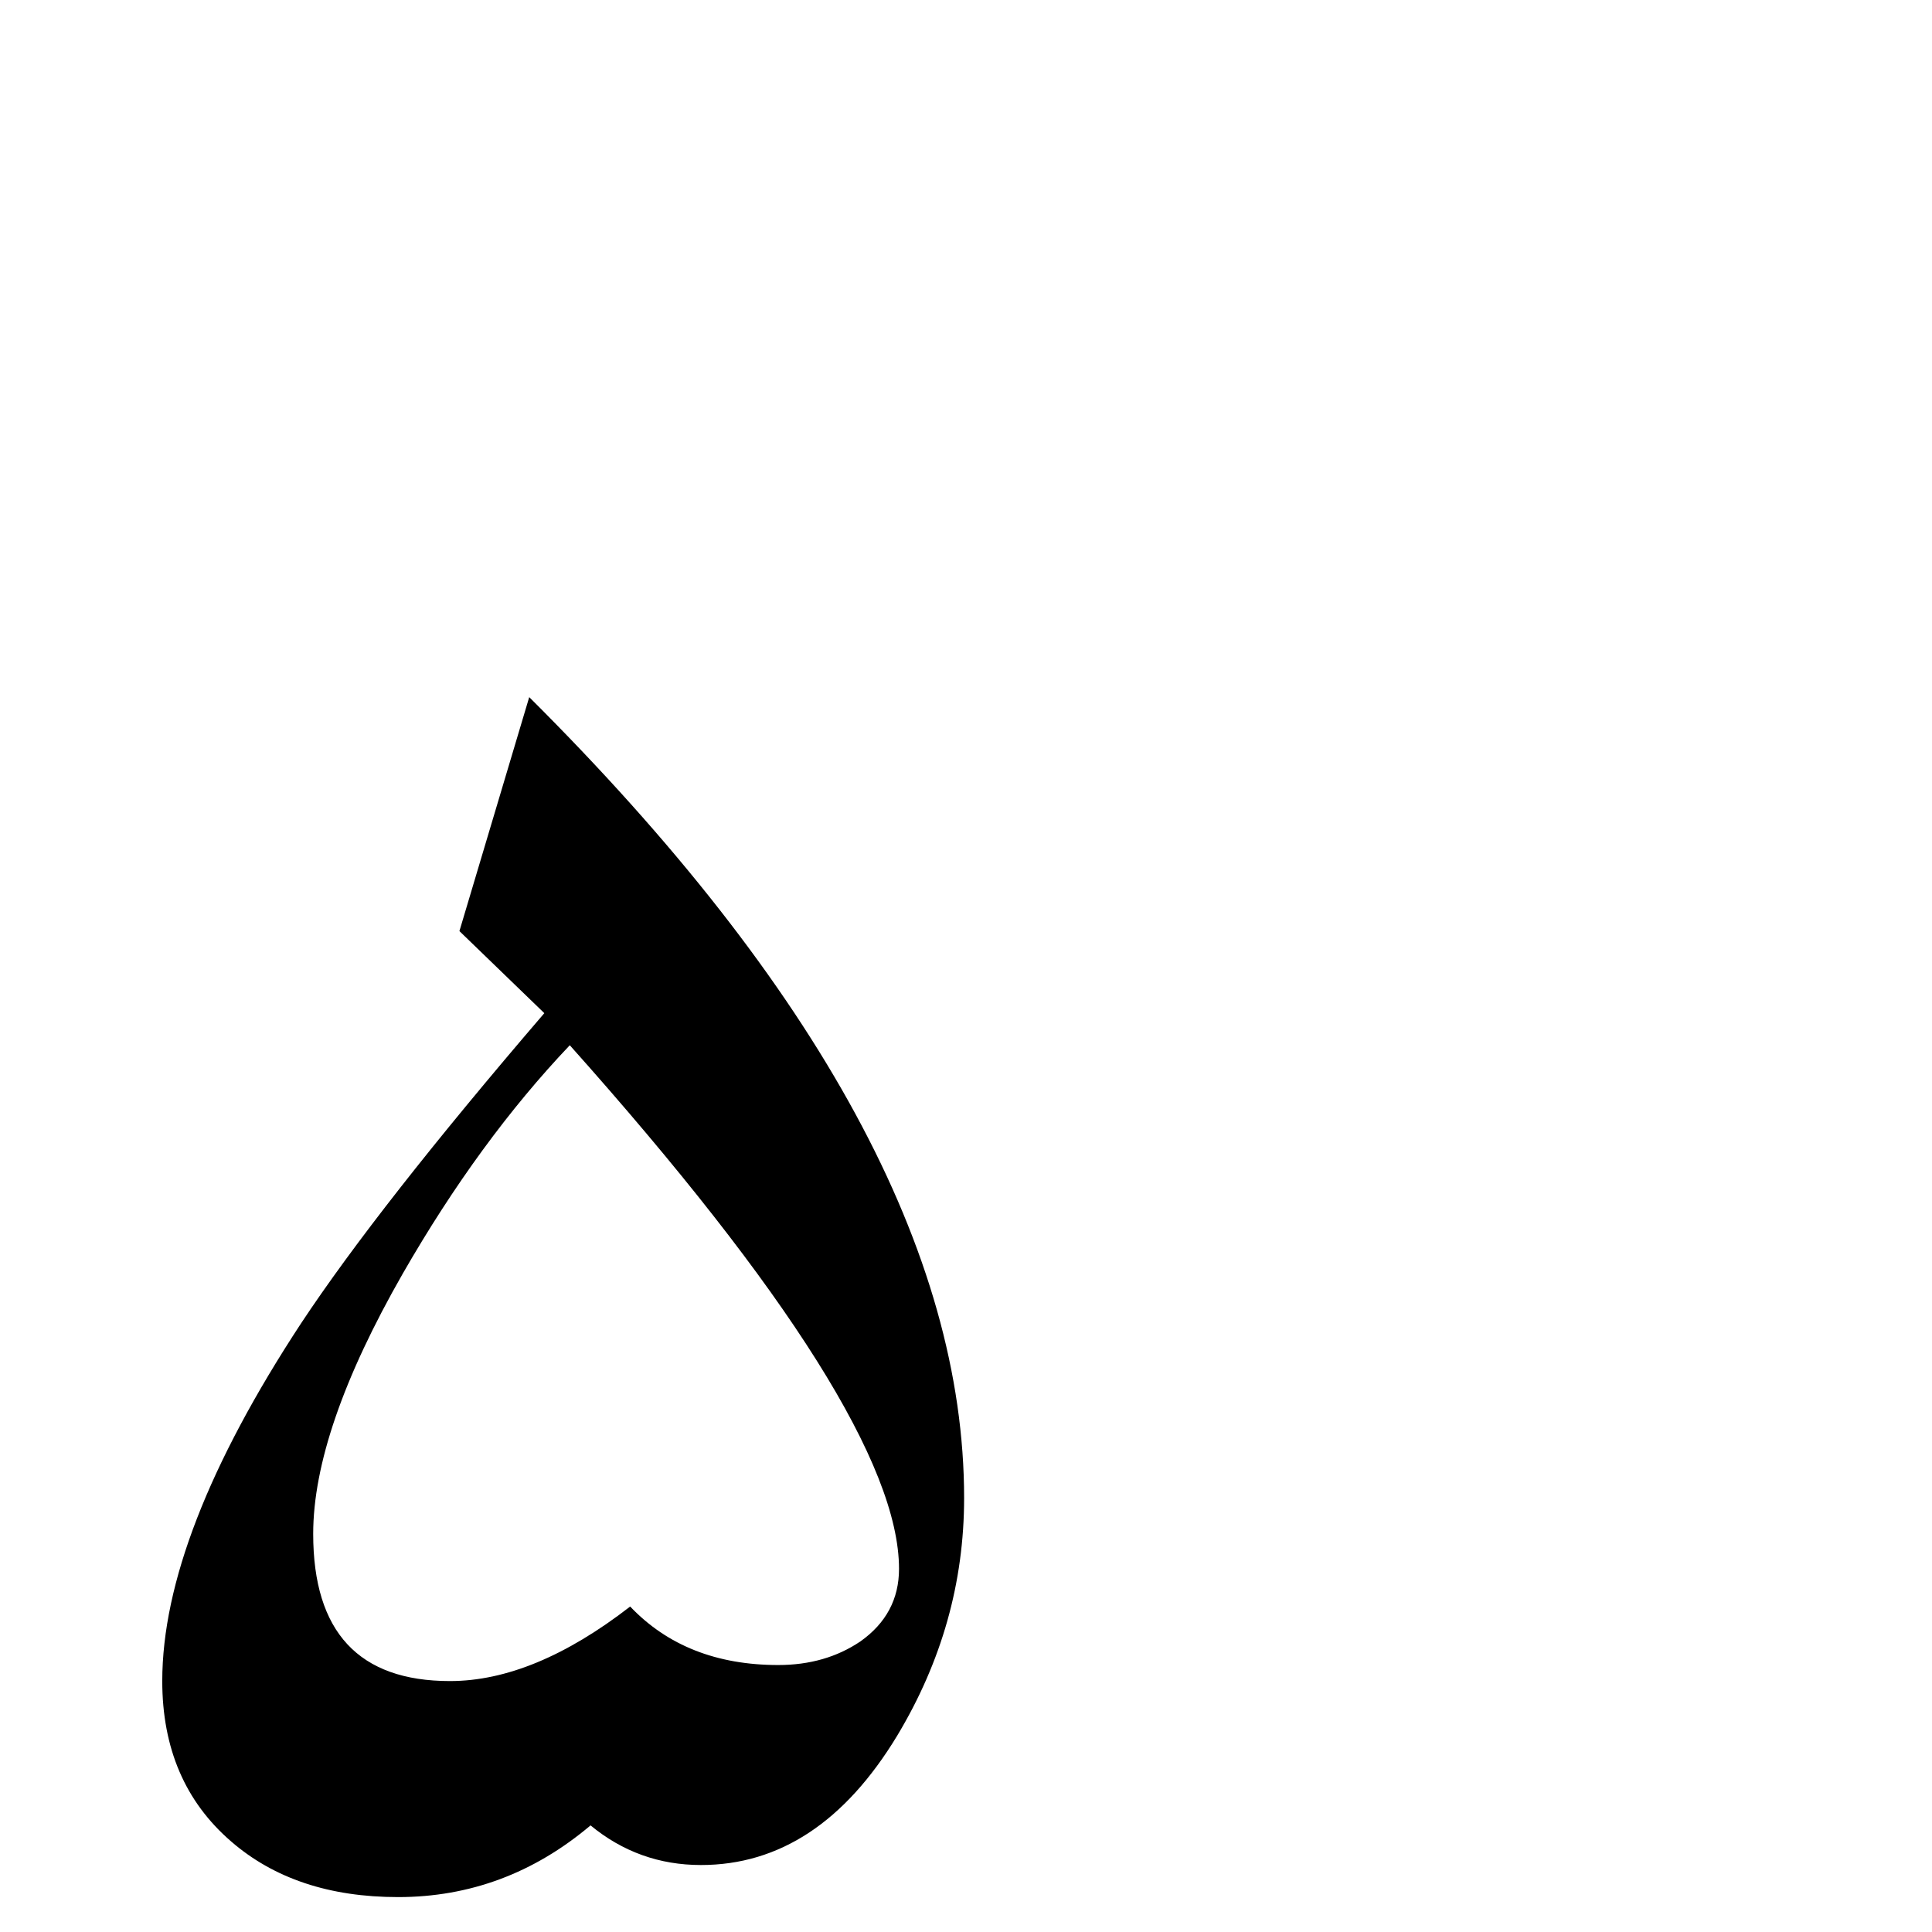<?xml version="1.0" standalone="no"?>
<!DOCTYPE svg PUBLIC "-//W3C//DTD SVG 1.1//EN" "http://www.w3.org/Graphics/SVG/1.1/DTD/svg11.dtd" >
<svg viewBox="0 -442 2048 2048">
  <g transform="matrix(1 0 0 -1 0 1606)">
   <path fill="currentColor"
d="M1022 460q0 -134 -71 -252q-83 -137 -208 -137q-66 0 -117 42q-90 -76 -204 -76q-109 0 -177 59q-73 63 -73 170q0 155 147 379q82 124 258 329l-90 87l74 248q461 -459 461 -849zM953 385q0 164 -349 555q-96 -101 -177 -242q-95 -166 -95 -276q0 -156 145 -156
q89 0 191 79q59 -62 157 -62q50 0 87 25q41 29 41 77z" />
  </g>

</svg>
